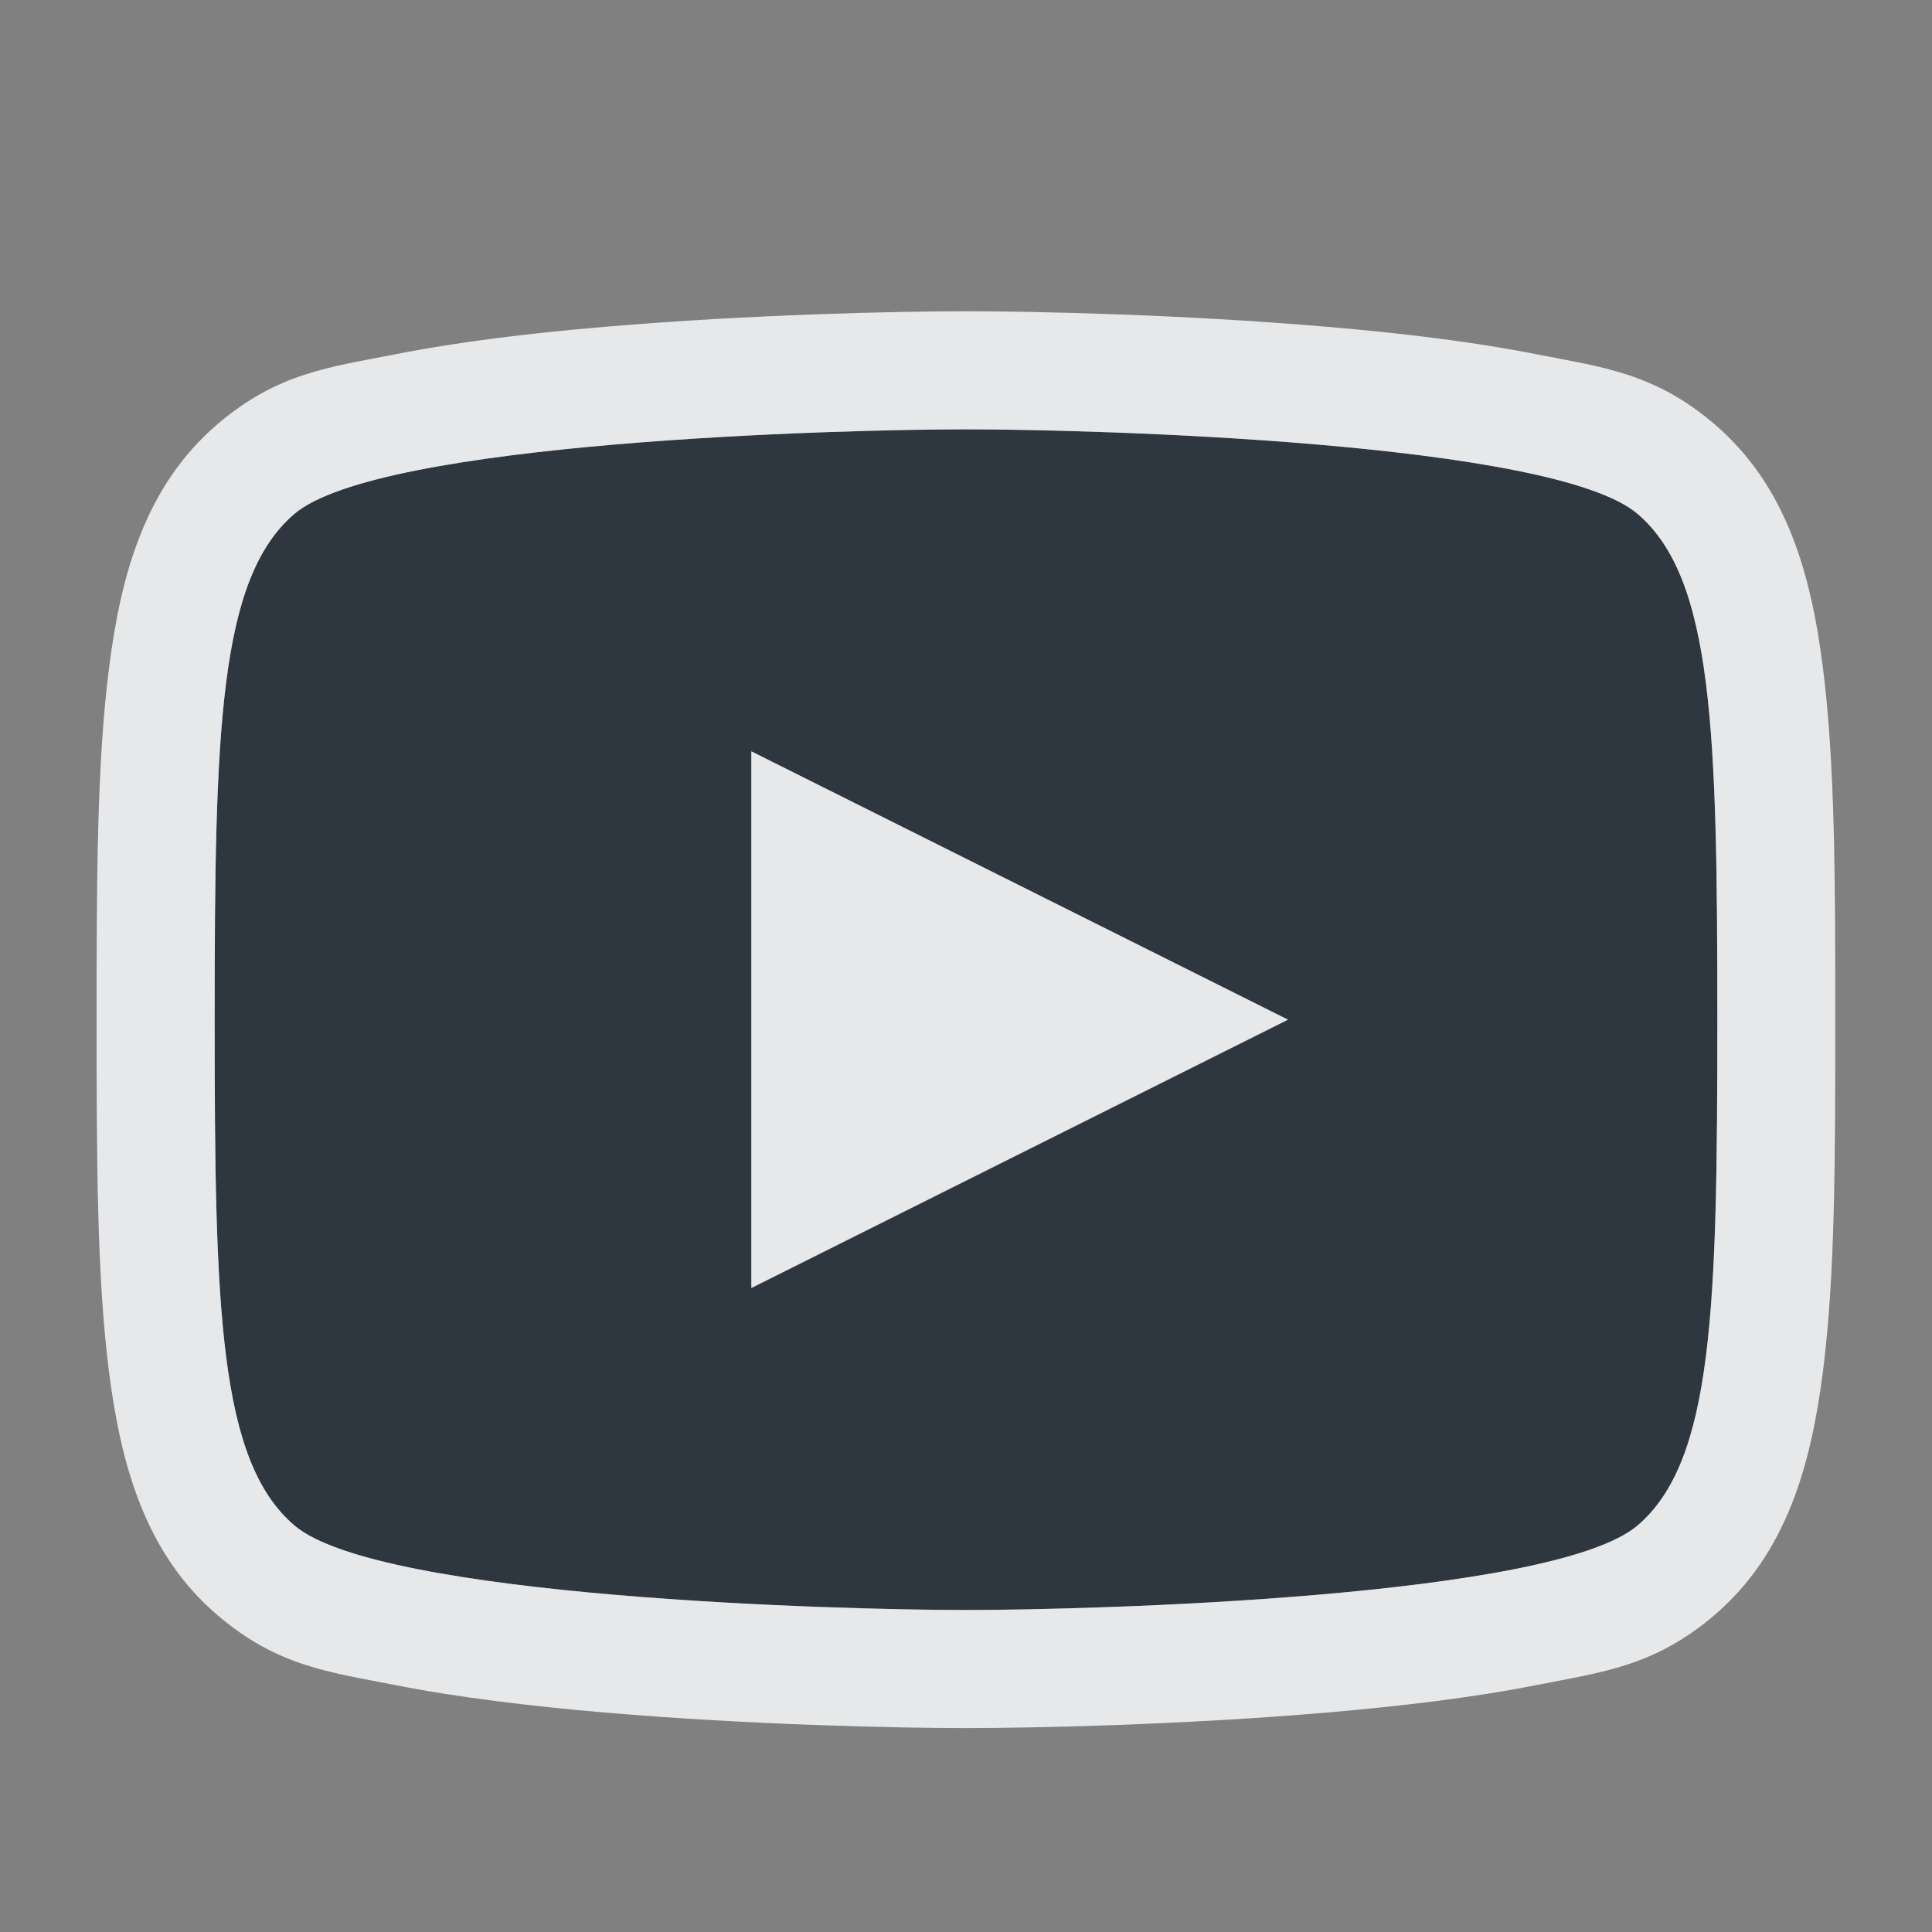<?xml version="1.0" encoding="UTF-8" standalone="no"?>
<!-- Created with Inkscape (http://www.inkscape.org/) -->
<svg xmlns:dc="http://purl.org/dc/elements/1.1/" xmlns:cc="http://creativecommons.org/ns#" xmlns:rdf="http://www.w3.org/1999/02/22-rdf-syntax-ns#" xmlns:svg="http://www.w3.org/2000/svg" xmlns="http://www.w3.org/2000/svg" xmlns:sodipodi="http://sodipodi.sourceforge.net/DTD/sodipodi-0.dtd" xmlns:inkscape="http://www.inkscape.org/namespaces/inkscape" version="1.1" width="18" height="18" id="svg13094" inkscape:version="0.91+devel r" sodipodi:docname="youtube.svg" inkscape:export-filename="folder.png" inkscape:export-xdpi="90" inkscape:export-ydpi="90">
  <rect width="100%" height="100%" fill="#808080" stroke="none"/>
  <sodipodi:namedview pagecolor="#ffffff" bordercolor="#666666" borderopacity="1" objecttolerance="10" gridtolerance="10" guidetolerance="10" inkscape:pageopacity="0" inkscape:pageshadow="2" inkscape:window-width="1920" inkscape:window-height="1027" id="namedview6" showgrid="true" inkscape:snap-bbox="true" inkscape:bbox-paths="true" inkscape:bbox-nodes="true" inkscape:snap-bbox-edge-midpoints="true" inkscape:snap-bbox-midpoints="true" inkscape:object-paths="true" inkscape:snap-intersection-paths="true" inkscape:object-nodes="true" inkscape:snap-smooth-nodes="true" inkscape:snap-midpoints="true" inkscape:snap-object-midpoints="true" inkscape:snap-center="true" inkscape:zoom="32" inkscape:cx="11.876549" inkscape:cy="10.254647" inkscape:window-x="-10" inkscape:window-y="31" inkscape:window-maximized="1" inkscape:current-layer="svg13094" inkscape:snap-global="true">
    <inkscape:grid type="xygrid" id="grid2983" empspacing="5" visible="true" enabled="true" snapvisiblegridlinesonly="true"/>
  </sodipodi:namedview>
  <defs id="defs7"/>
  <path sodipodi:nodetypes="ssssssssscccc" inkscape:connector-curvature="0" style="color:#000000;display:inline;overflow:visible;visibility:visible;opacity:1;fill:#27303a;fill-opacity:0.923;fill-rule:nonzero;stroke:none;stroke-width:1;stroke-linecap:butt;stroke-linejoin:miter;stroke-miterlimit:4;stroke-dasharray:none;stroke-dashoffset:0;stroke-opacity:1;marker:none;enable-background:accumulate" d="M 8,3 C 6.826,3 2.529,3.115 1.741,3.788 1.037,4.391 1,5.807 1,8.5 1,11.193 1.037,12.609 1.741,13.212 2.529,13.885 6.826,14 8,14 9.174,14 13.471,13.885 14.259,13.212 14.963,12.609 15,11.193 15,8.5 15,5.807 14.963,4.391 14.259,3.788 13.471,3.115 9.174,3 8,3 Z M 6,6 11,8.5 6,11 Z" id="path4140" transform="translate(1,1)"/>
  <path style="color:#000000;font-style:normal;font-variant:normal;font-weight:normal;font-stretch:normal;font-size:medium;line-height:normal;font-family:sans-serif;text-indent:0;text-align:start;text-decoration:none;text-decoration-line:none;text-decoration-style:solid;text-decoration-color:#000000;letter-spacing:normal;word-spacing:normal;text-transform:none;direction:ltr;block-progression:tb;writing-mode:lr-tb;baseline-shift:baseline;text-anchor:start;white-space:normal;shape-padding:0;clip-rule:nonzero;display:inline;overflow:visible;visibility:visible;opacity:1;isolation:auto;mix-blend-mode:normal;color-interpolation:sRGB;color-interpolation-filters:linearRGB;solid-color:#000000;solid-opacity:1;fill:#f1f3f5;fill-opacity:0.903;fill-rule:nonzero;stroke:none;stroke-width:2;stroke-linecap:butt;stroke-linejoin:miter;stroke-miterlimit:4;stroke-dasharray:none;stroke-dashoffset:0;stroke-opacity:1;marker:none;color-rendering:auto;image-rendering:auto;shape-rendering:auto;text-rendering:auto;enable-background:accumulate" d="m 8,1.9 c -0.623,0 -1.999,0.028 -3.367,0.145 C 3.949,2.103 3.27,2.184 2.672,2.303 2.074,2.421 1.586,2.473 1.025,2.953 0.357,3.525 0.127,4.343 0.016,5.223 -0.096,6.102 -0.1,7.149 -0.1,8.5 c 0,1.351 0.004,2.398 0.115,3.277 0.112,0.879 0.341,1.698 1.01,2.27 0.561,0.48 1.048,0.532 1.646,0.65 0.598,0.119 1.277,0.199 1.961,0.258 C 6.001,15.072 7.377,15.1 8,15.1 c 0.623,0 1.999,-0.028 3.367,-0.145 0.684,-0.059 1.363,-0.139 1.961,-0.258 0.598,-0.119 1.086,-0.171 1.646,-0.65 0.668,-0.572 0.898,-1.39 1.01,-2.27 0.112,-0.879 0.115,-1.926 0.115,-3.277 0,-1.351 -0.004,-2.398 -0.115,-3.277 C 15.873,4.343 15.643,3.525 14.975,2.953 14.414,2.473 13.926,2.421 13.328,2.303 12.73,2.184 12.051,2.103 11.367,2.045 9.999,1.928 8.623,1.9 8,1.9 Z M 8,3 C 9.174,3 13.47,3.115 14.258,3.789 14.962,4.392 15,5.807 15,8.5 c 0,2.693 -0.038,4.108 -0.742,4.711 C 13.47,13.885 9.174,14 8,14 6.826,14 2.53,13.885 1.742,13.211 1.038,12.608 1,11.193 1,8.5 1,5.807 1.038,4.392 1.742,3.789 2.53,3.115 6.826,3 8,3 Z m -2,3 0,5 5,-2.5 z" id="path4204" inkscape:connector-curvature="0" sodipodi:nodetypes="sssssssssssssssscssssssssssssscccc" transform="translate(1,1)"/>
</svg>
